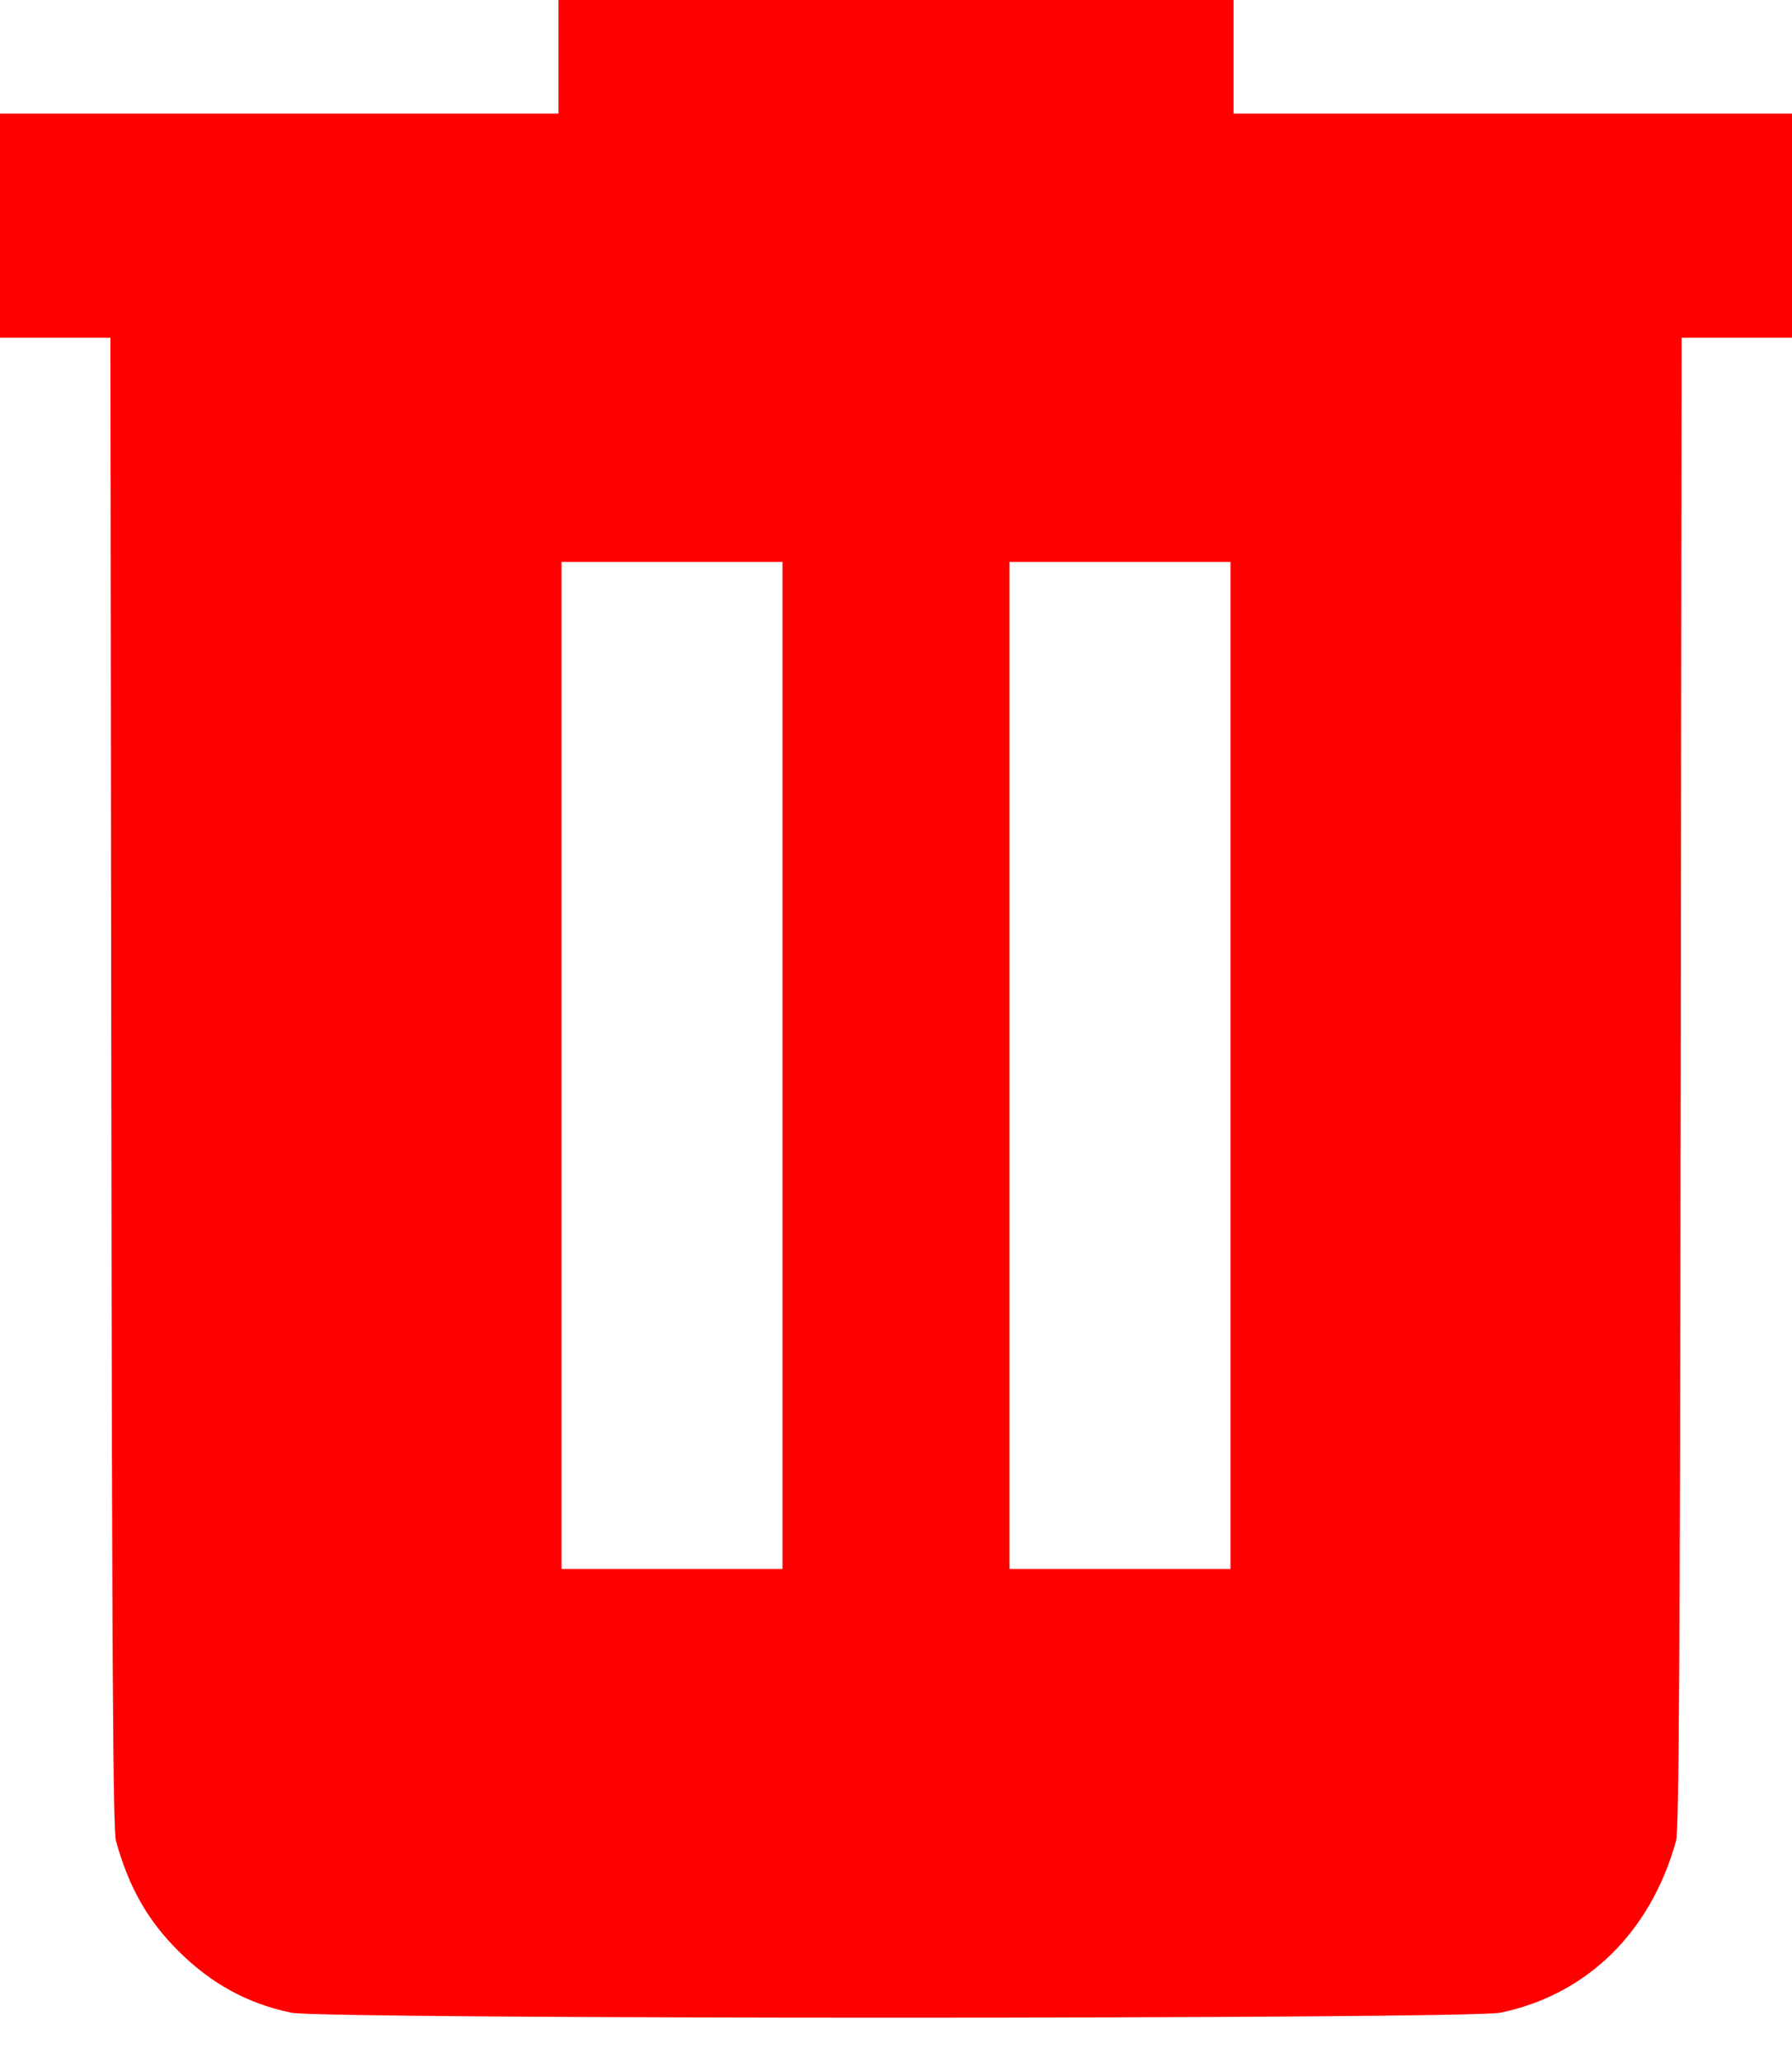 <svg width="20" height="23" viewBox="0 0 20 23" fill="none" xmlns="http://www.w3.org/2000/svg"><path d="M6.233 0.633 L 6.233 1.267 3.117 1.267 L 0.000 1.267 0.000 2.517 L 0.000 3.767 0.616 3.767 L 1.232 3.767 1.242 12.075 C 1.250 18.577,1.262 20.416,1.294 20.533 C 1.438 21.053,1.649 21.424,1.996 21.767 C 2.361 22.129,2.765 22.349,3.250 22.450 C 3.607 22.525,16.385 22.524,16.746 22.450 C 17.711 22.250,18.423 21.553,18.706 20.533 C 18.738 20.416,18.750 18.577,18.758 12.075 L 18.768 3.767 19.384 3.767 L 20.000 3.767 20.000 2.517 L 20.000 1.267 16.883 1.267 L 13.767 1.267 13.767 0.633 L 13.767 0.000 10.000 0.000 L 6.233 0.000 6.233 0.633 M8.733 11.883 L 8.733 17.500 7.500 17.500 L 6.267 17.500 6.267 11.883 L 6.267 6.267 7.500 6.267 L 8.733 6.267 8.733 11.883 M13.733 11.883 L 13.733 17.500 12.500 17.500 L 11.267 17.500 11.267 11.883 L 11.267 6.267 12.500 6.267 L 13.733 6.267 13.733 11.883 " fill="#FF0000" stroke="none" fill-rule="evenodd"></path></svg>